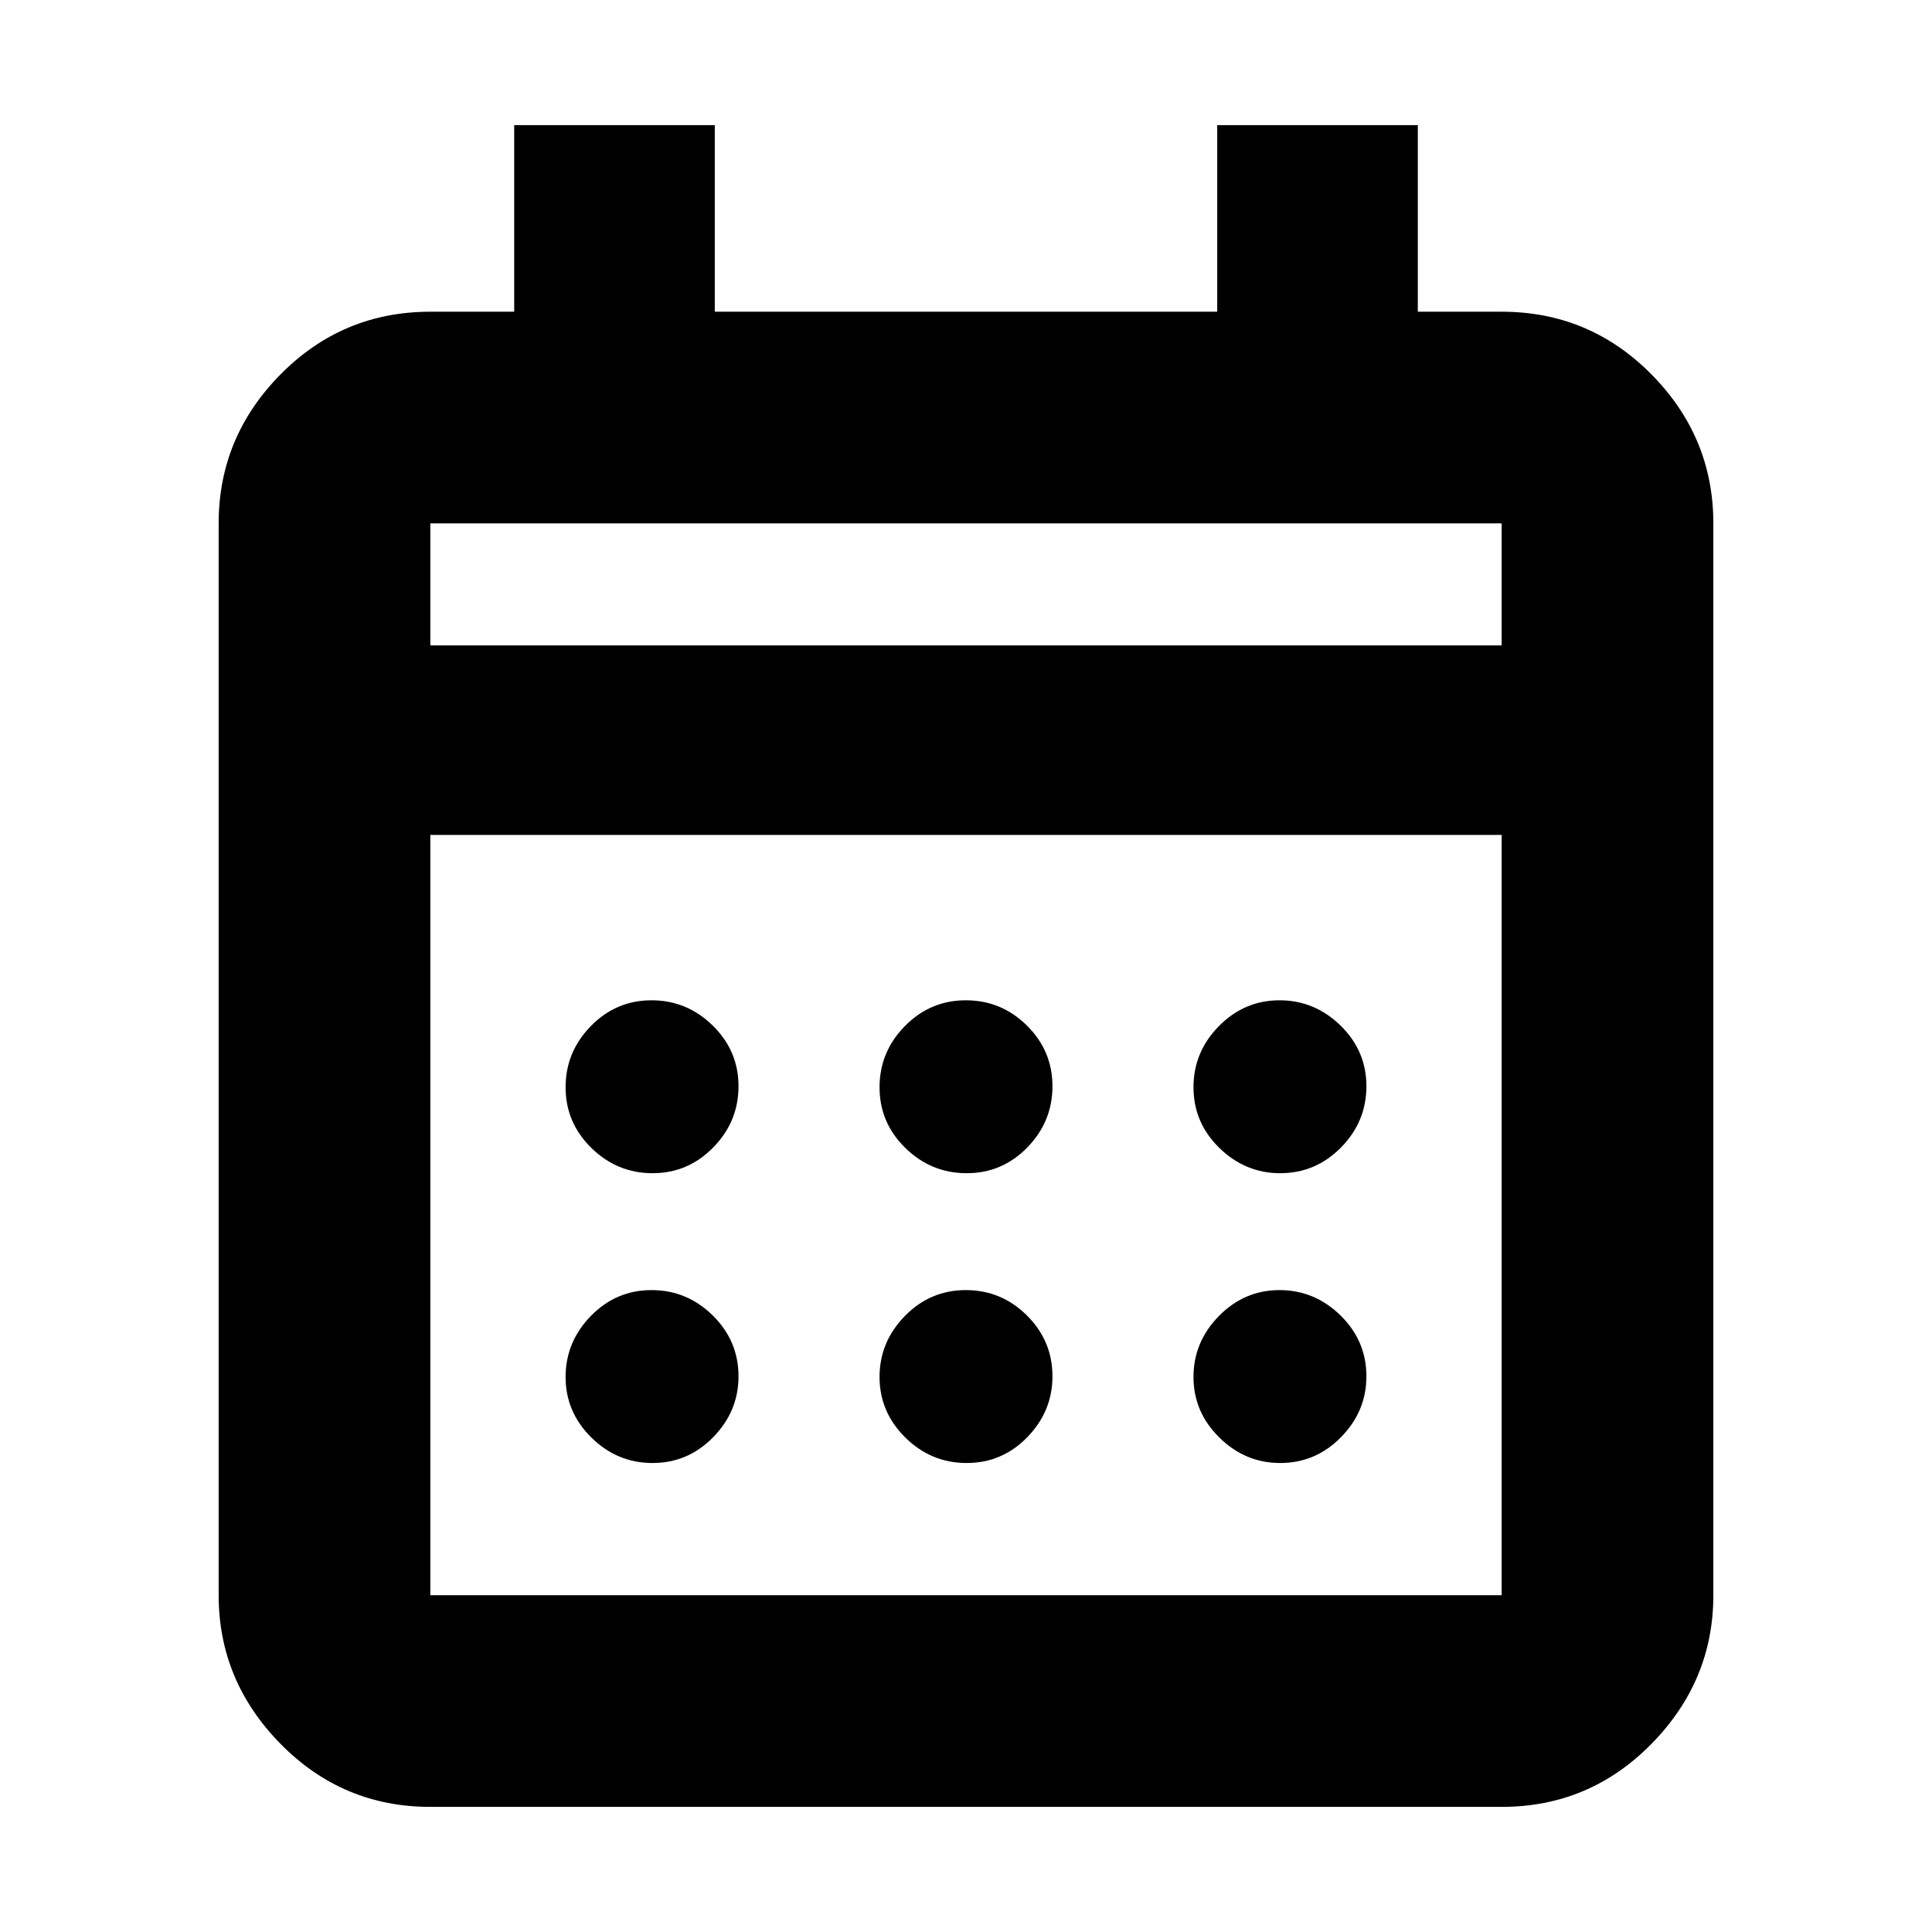 <svg xmlns="http://www.w3.org/2000/svg" height="20" viewBox="0 -960 960 960" width="20"><path d="M213.83-62.17q-43.63 0-74.41-31.29-30.77-31.29-30.77-73.89v-532.58q0-42.93 30.77-74.06 30.78-31.12 74.41-31.12h41.67v-92.72h99.67v92.72h249.66v-92.72h99.67v92.72h41.67q43.63 0 74.41 31.12 30.77 31.13 30.77 74.06v532.58q0 42.6-30.77 73.89-30.78 31.29-74.41 31.29H213.83Zm0-105.18h532.34v-377.78H213.83v377.78Zm0-471.95h532.34v-60.63H213.83v60.63Zm0 0v-60.63 60.63Zm266.5 262.26q-17.67 0-30.48-12.55-12.81-12.55-12.81-30.15 0-17.59 12.6-30.41 12.6-12.81 30.27-12.81 17.66 0 30.36 12.55 12.69 12.55 12.69 30.15 0 17.59-12.48 30.41-12.49 12.81-30.15 12.81Zm-156.07 0q-17.59 0-30.41-12.55-12.81-12.55-12.81-30.15 0-17.59 12.55-30.41 12.55-12.81 30.15-12.81 17.59 0 30.41 12.55 12.81 12.55 12.81 30.15 0 17.59-12.55 30.41-12.55 12.81-30.15 12.81Zm311.83 0q-17.33 0-30.19-12.55-12.86-12.55-12.86-30.15 0-17.59 12.65-30.41 12.65-12.81 30.1-12.81 17.45 0 30.31 12.55t12.86 30.15q0 17.59-12.6 30.41-12.6 12.81-30.27 12.81Zm-155.76 144q-17.67 0-30.48-12.65-12.81-12.65-12.81-30.1 0-17.45 12.6-30.31t30.27-12.86q17.66 0 30.36 12.6 12.69 12.6 12.69 30.27 0 17.33-12.48 30.19-12.49 12.86-30.15 12.86Zm-156.07 0q-17.59 0-30.41-12.65-12.81-12.65-12.81-30.1 0-17.45 12.55-30.31t30.15-12.86q17.59 0 30.41 12.6 12.81 12.6 12.81 30.27 0 17.33-12.55 30.19-12.55 12.86-30.15 12.86Zm311.83 0q-17.33 0-30.19-12.65-12.86-12.65-12.86-30.1 0-17.45 12.65-30.31t30.1-12.86q17.45 0 30.31 12.6t12.86 30.27q0 17.33-12.6 30.19-12.6 12.86-30.27 12.86Z"/></svg>